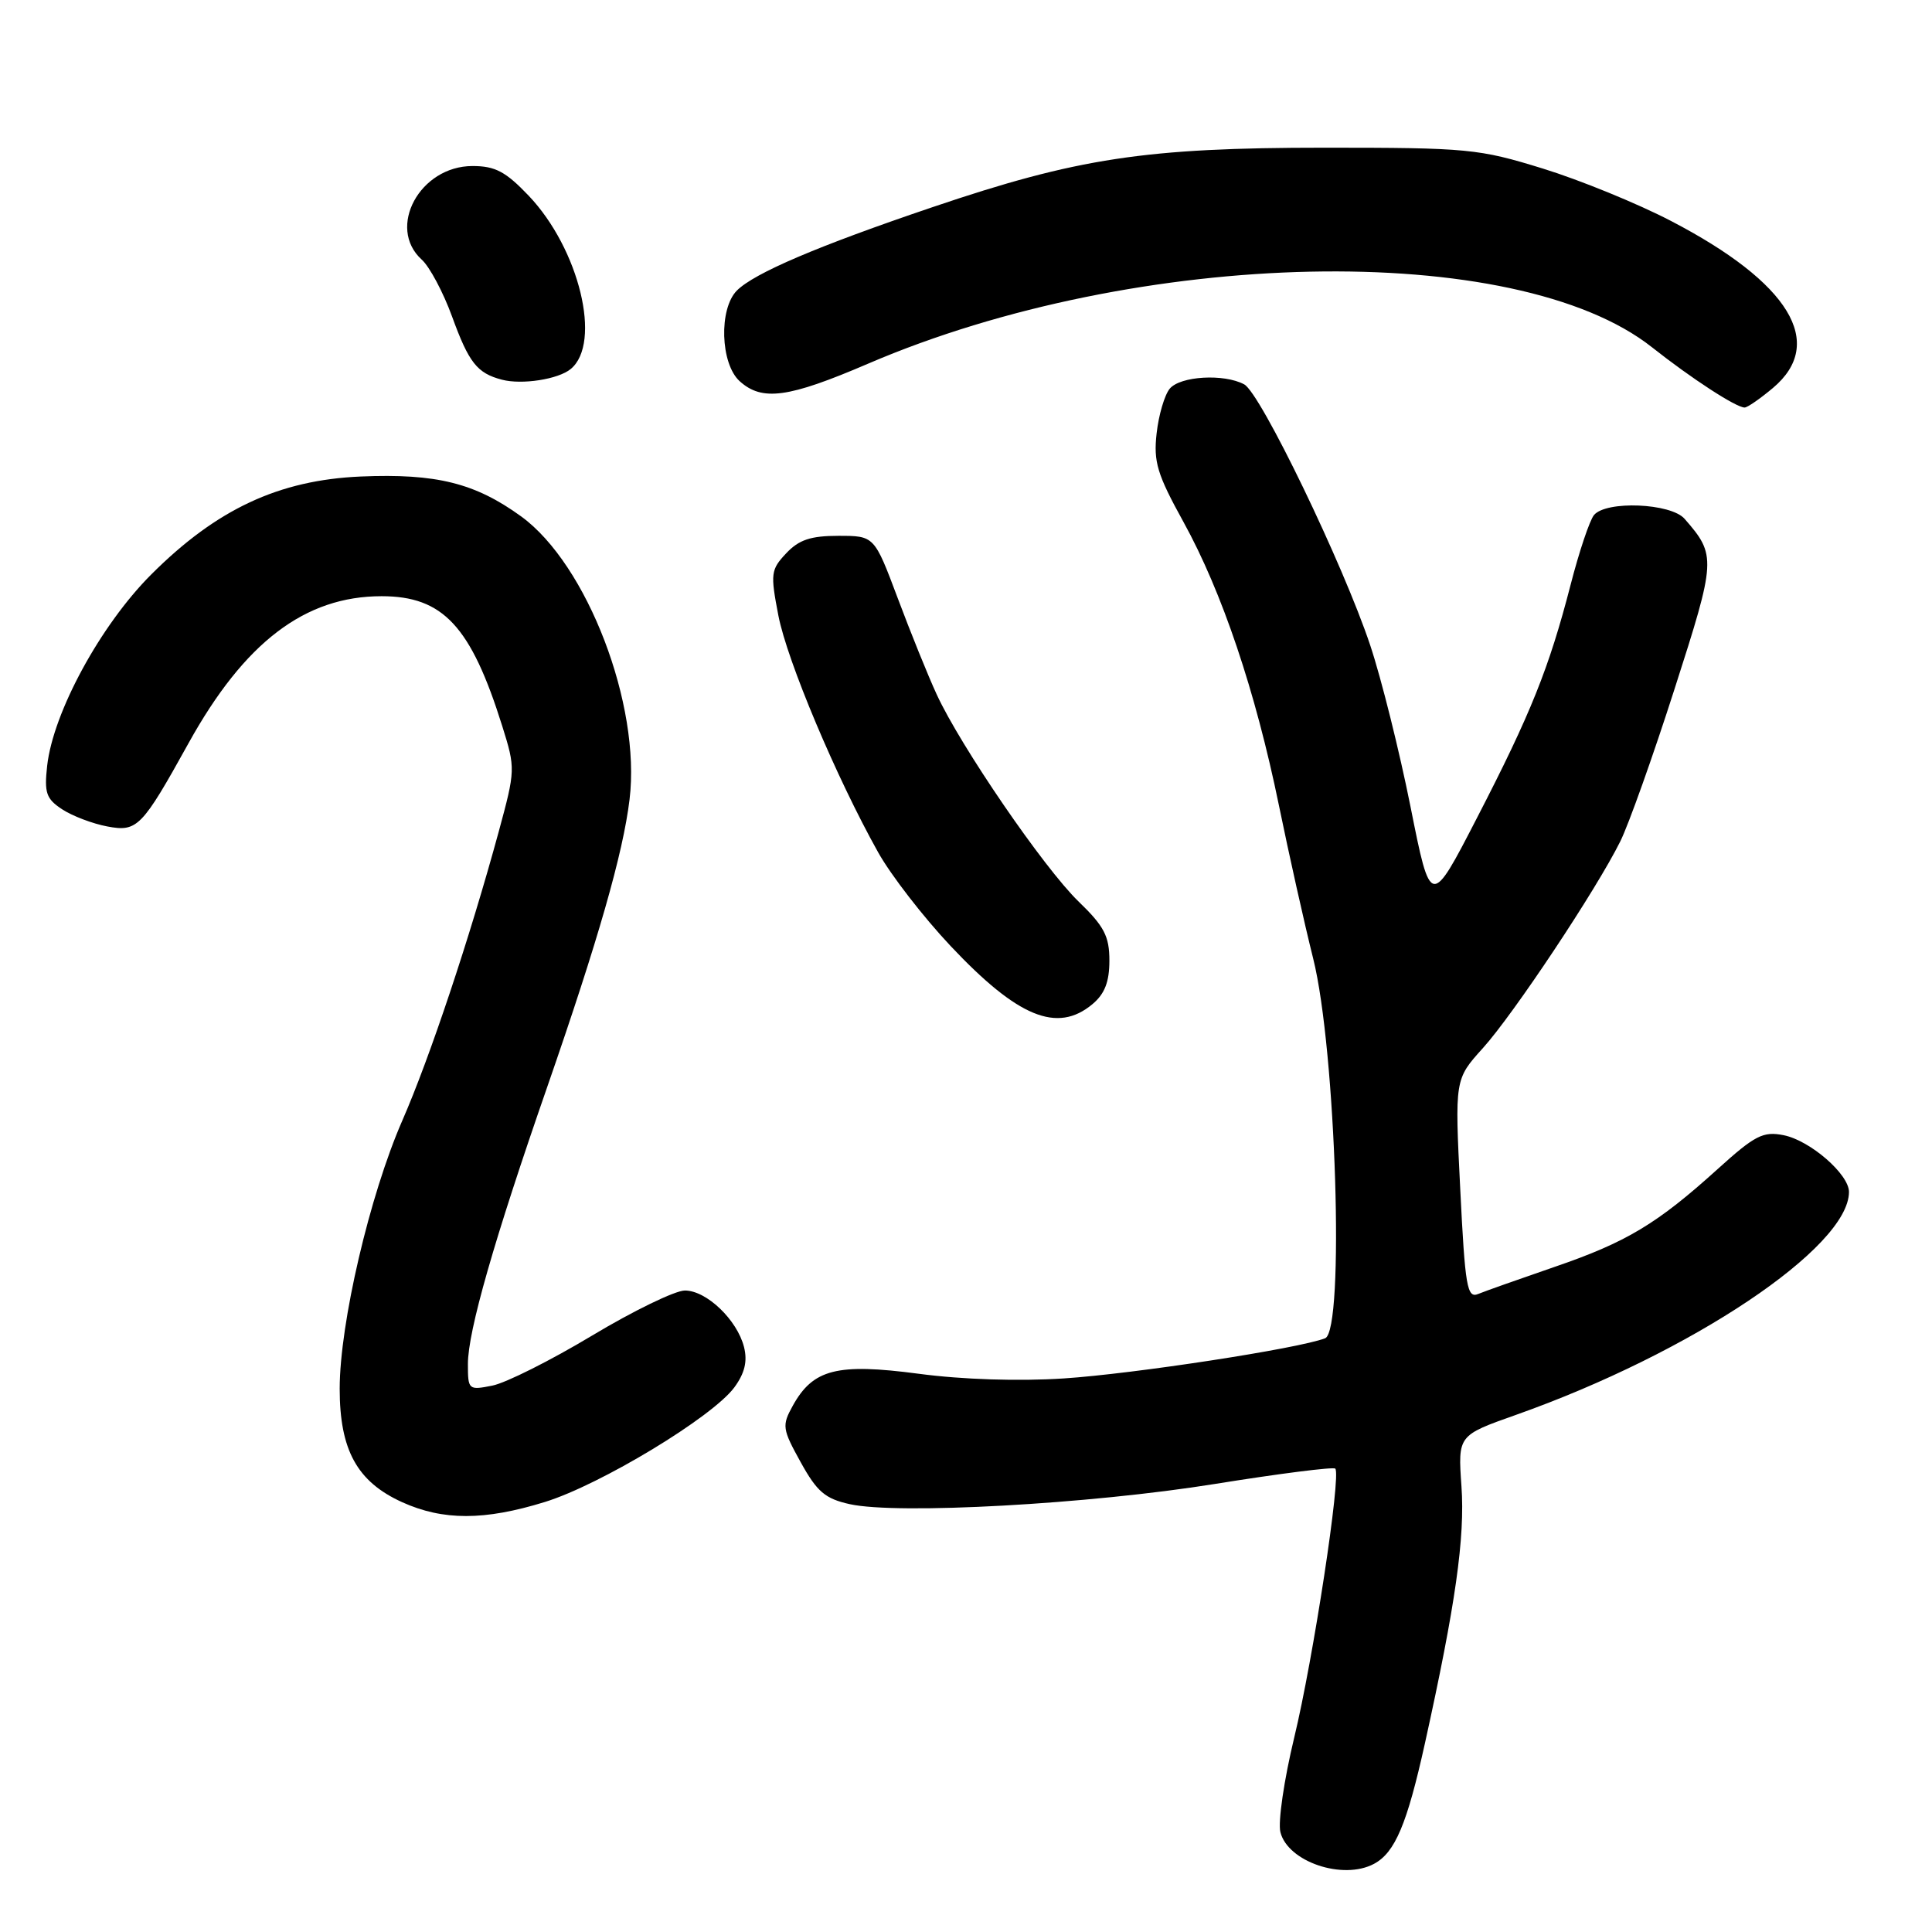 <?xml version="1.0" encoding="UTF-8" standalone="no"?>
<!DOCTYPE svg PUBLIC "-//W3C//DTD SVG 1.1//EN" "http://www.w3.org/Graphics/SVG/1.1/DTD/svg11.dtd" >
<svg xmlns="http://www.w3.org/2000/svg" xmlns:xlink="http://www.w3.org/1999/xlink" version="1.1" viewBox="0 0 256 256">
 <g >
 <path fill="currentColor"
d=" M 182.06 246.97 C 184.85 245.48 186.44 241.71 188.81 231.00 C 192.87 212.63 194.13 203.73 193.65 196.93 C 193.18 190.20 193.18 190.20 200.84 187.49 C 224.11 179.26 244.98 165.29 245.00 157.94 C 245.00 155.59 239.85 151.12 236.34 150.42 C 233.63 149.88 232.55 150.43 227.64 154.87 C 219.59 162.16 215.51 164.61 205.96 167.88 C 201.31 169.48 196.76 171.09 195.86 171.46 C 194.40 172.06 194.13 170.52 193.49 157.57 C 192.76 143.01 192.76 143.01 196.49 138.88 C 200.56 134.37 211.52 117.89 214.69 111.50 C 215.79 109.30 219.03 100.20 221.89 91.28 C 227.40 74.13 227.44 73.59 223.22 68.75 C 221.40 66.66 212.82 66.31 211.21 68.25 C 210.64 68.94 209.24 73.10 208.11 77.50 C 205.26 88.52 202.84 94.57 195.70 108.39 C 189.57 120.28 189.57 120.28 186.90 106.89 C 185.43 99.53 183.03 89.90 181.56 85.50 C 177.98 74.77 167.03 52.08 164.86 50.93 C 162.19 49.49 156.39 49.83 155.00 51.50 C 154.31 52.33 153.53 54.99 153.26 57.41 C 152.83 61.20 153.33 62.85 156.82 69.17 C 161.93 78.44 166.35 91.55 169.46 106.70 C 170.79 113.19 172.83 122.33 174.00 127.00 C 177.03 139.08 178.20 176.33 175.58 177.33 C 172.02 178.70 150.25 182.04 140.95 182.65 C 135.02 183.04 127.51 182.80 121.73 182.03 C 110.91 180.60 107.73 181.41 105.04 186.28 C 103.59 188.90 103.66 189.35 106.10 193.76 C 108.26 197.67 109.34 198.59 112.60 199.31 C 118.94 200.71 144.32 199.31 160.99 196.63 C 169.51 195.26 176.68 194.35 176.93 194.60 C 177.74 195.41 174.01 219.82 171.49 230.24 C 170.15 235.79 169.32 241.43 169.66 242.77 C 170.64 246.70 177.94 249.17 182.06 246.97 Z  M 72.20 199.02 C 79.57 196.74 94.40 187.77 97.30 183.84 C 98.68 181.96 99.06 180.39 98.59 178.50 C 97.68 174.89 93.62 171.00 90.75 171.00 C 89.46 171.00 83.92 173.69 78.44 176.98 C 72.96 180.27 67.02 183.25 65.24 183.60 C 62.08 184.23 62.00 184.16 62.00 180.74 C 62.00 176.41 65.46 164.31 72.52 144.00 C 79.26 124.57 82.56 113.07 83.42 105.93 C 84.94 93.40 77.81 74.79 69.06 68.43 C 62.95 64.00 57.81 62.72 47.81 63.14 C 36.95 63.61 28.70 67.46 20.03 76.13 C 13.33 82.83 7.05 94.37 6.25 101.46 C 5.85 105.06 6.12 105.85 8.24 107.24 C 9.60 108.13 12.29 109.15 14.22 109.51 C 18.19 110.26 18.80 109.63 24.97 98.50 C 32.38 85.11 40.40 79.00 50.56 79.00 C 58.71 79.00 62.40 82.97 66.55 96.21 C 68.31 101.83 68.30 102.03 66.08 110.21 C 62.24 124.29 56.96 140.13 53.30 148.50 C 48.98 158.39 45.02 175.34 45.01 184.00 C 45.01 192.13 47.31 196.33 53.27 199.04 C 58.70 201.50 64.18 201.50 72.20 199.02 Z  M 144.75 133.06 C 146.38 131.70 147.00 130.10 147.00 127.29 C 147.00 124.06 146.32 122.74 142.91 119.45 C 138.33 115.02 127.26 98.86 124.11 92.00 C 122.97 89.53 120.65 83.79 118.95 79.25 C 115.85 71.00 115.85 71.00 111.10 71.00 C 107.42 71.00 105.86 71.52 104.17 73.32 C 102.13 75.49 102.07 76.01 103.14 81.57 C 104.31 87.59 110.82 103.04 116.37 112.96 C 118.05 115.96 122.36 121.53 125.96 125.35 C 134.86 134.80 140.09 136.95 144.75 133.06 Z  M 234.92 51.41 C 242.01 45.45 237.13 37.45 221.42 29.28 C 217.01 26.98 209.37 23.86 204.45 22.34 C 195.94 19.71 194.53 19.57 175.50 19.57 C 151.79 19.57 142.76 20.94 123.50 27.47 C 108.35 32.60 99.97 36.18 97.65 38.49 C 95.23 40.91 95.45 48.19 98.01 50.51 C 100.99 53.20 104.45 52.73 115.00 48.20 C 150.79 32.82 200.87 31.77 218.89 46.01 C 224.15 50.17 230.03 53.99 231.17 54.00 C 231.54 54.00 233.23 52.83 234.92 51.41 Z  M 75.63 48.89 C 79.78 45.45 76.76 32.99 70.06 25.94 C 67.01 22.74 65.62 22.00 62.61 22.00 C 55.63 22.00 51.21 30.16 55.88 34.40 C 56.92 35.33 58.73 38.73 59.90 41.94 C 62.13 48.07 63.22 49.45 66.50 50.31 C 69.15 51.01 73.98 50.26 75.63 48.89 Z "/>
</g>
</svg>